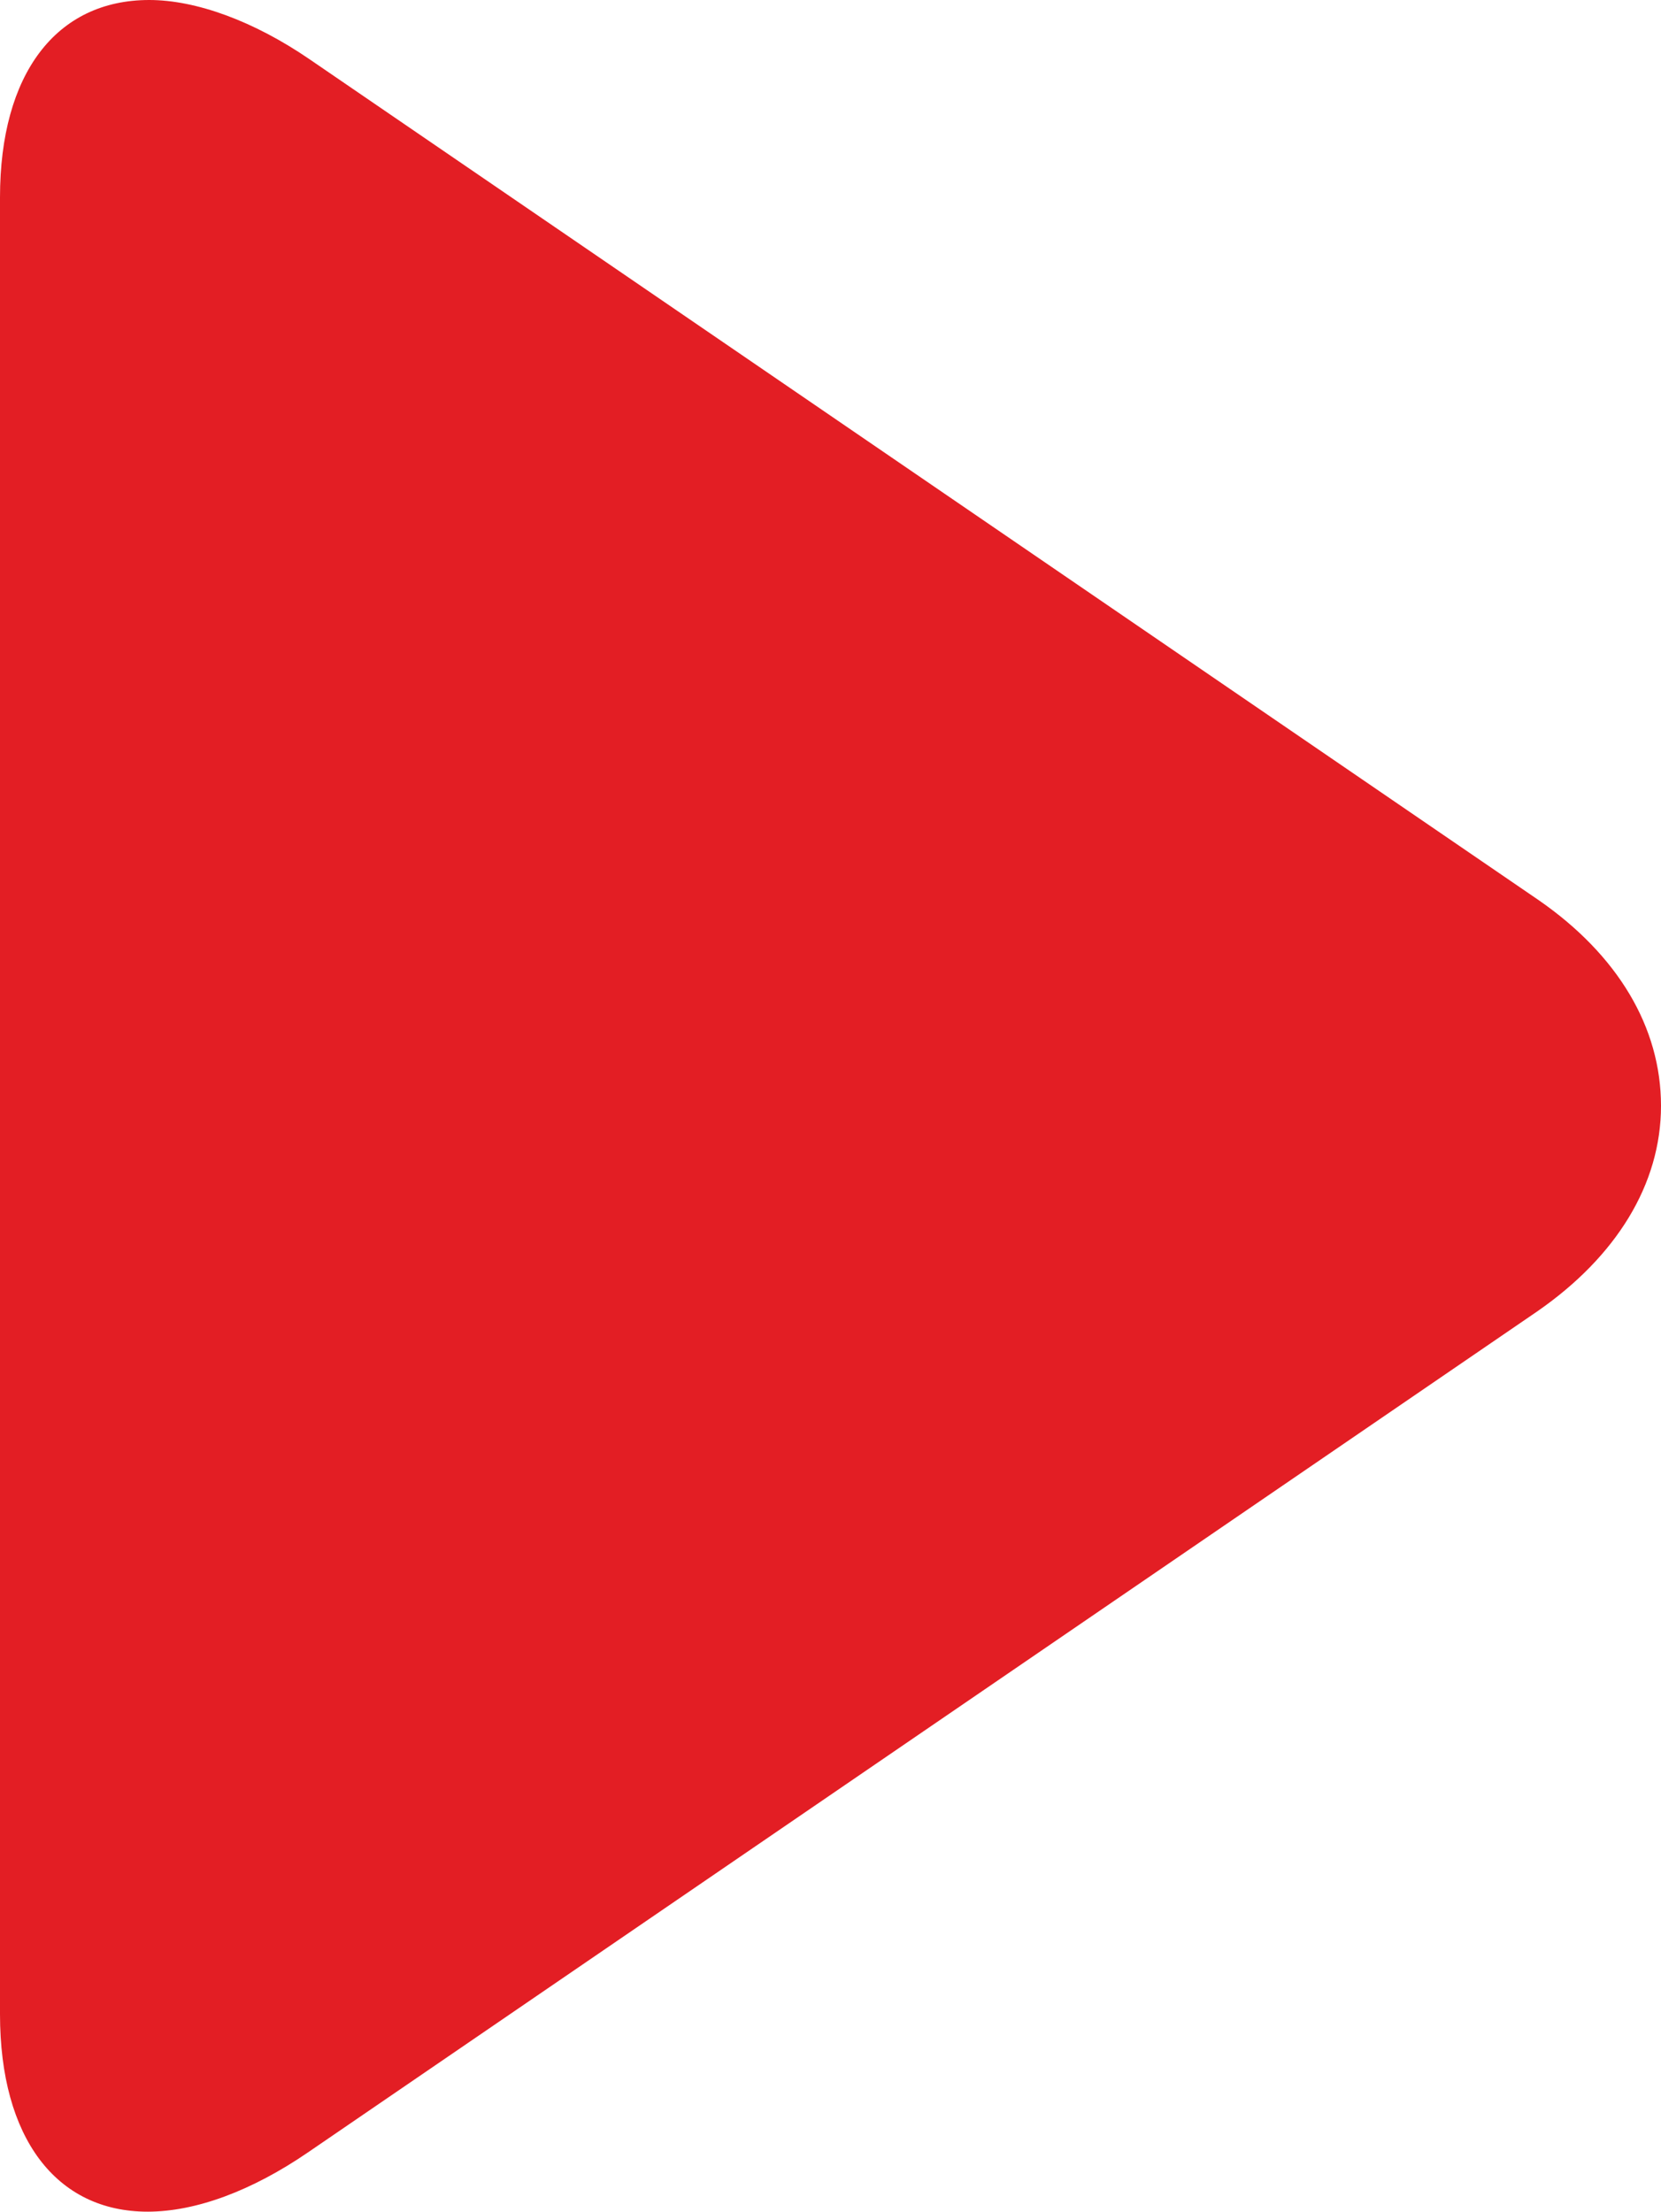 <?xml version="1.0" encoding="utf-8"?>
<!-- Generator: Adobe Illustrator 22.0.1, SVG Export Plug-In . SVG Version: 6.00 Build 0)  -->
<svg version="1.1" id="Layer_1" xmlns="http://www.w3.org/2000/svg" xmlns:xlink="http://www.w3.org/1999/xlink" x="0px" y="0px"
	 viewBox="0 0 103.5 137.8" style="enable-background:new 0 0 103.5 137.8;" xml:space="preserve">
<style type="text/css">
	.st0{fill:#E31E24;}
</style>
<g>
	<g>
		<path class="st0" d="M95.9,56.1L19.3,3.7C15.8,1.3,12.2,0,9.3,0C3.5,0,0,4.6,0,12.3v113.2c0,7.7,3.5,12.3,9.2,12.3
			c3,0,6.5-1.3,10-3.7l76.6-52.4c4.9-3.4,7.7-7.9,7.7-12.8S100.8,59.5,95.9,56.1z"/>
	</g>
</g>
</svg>
